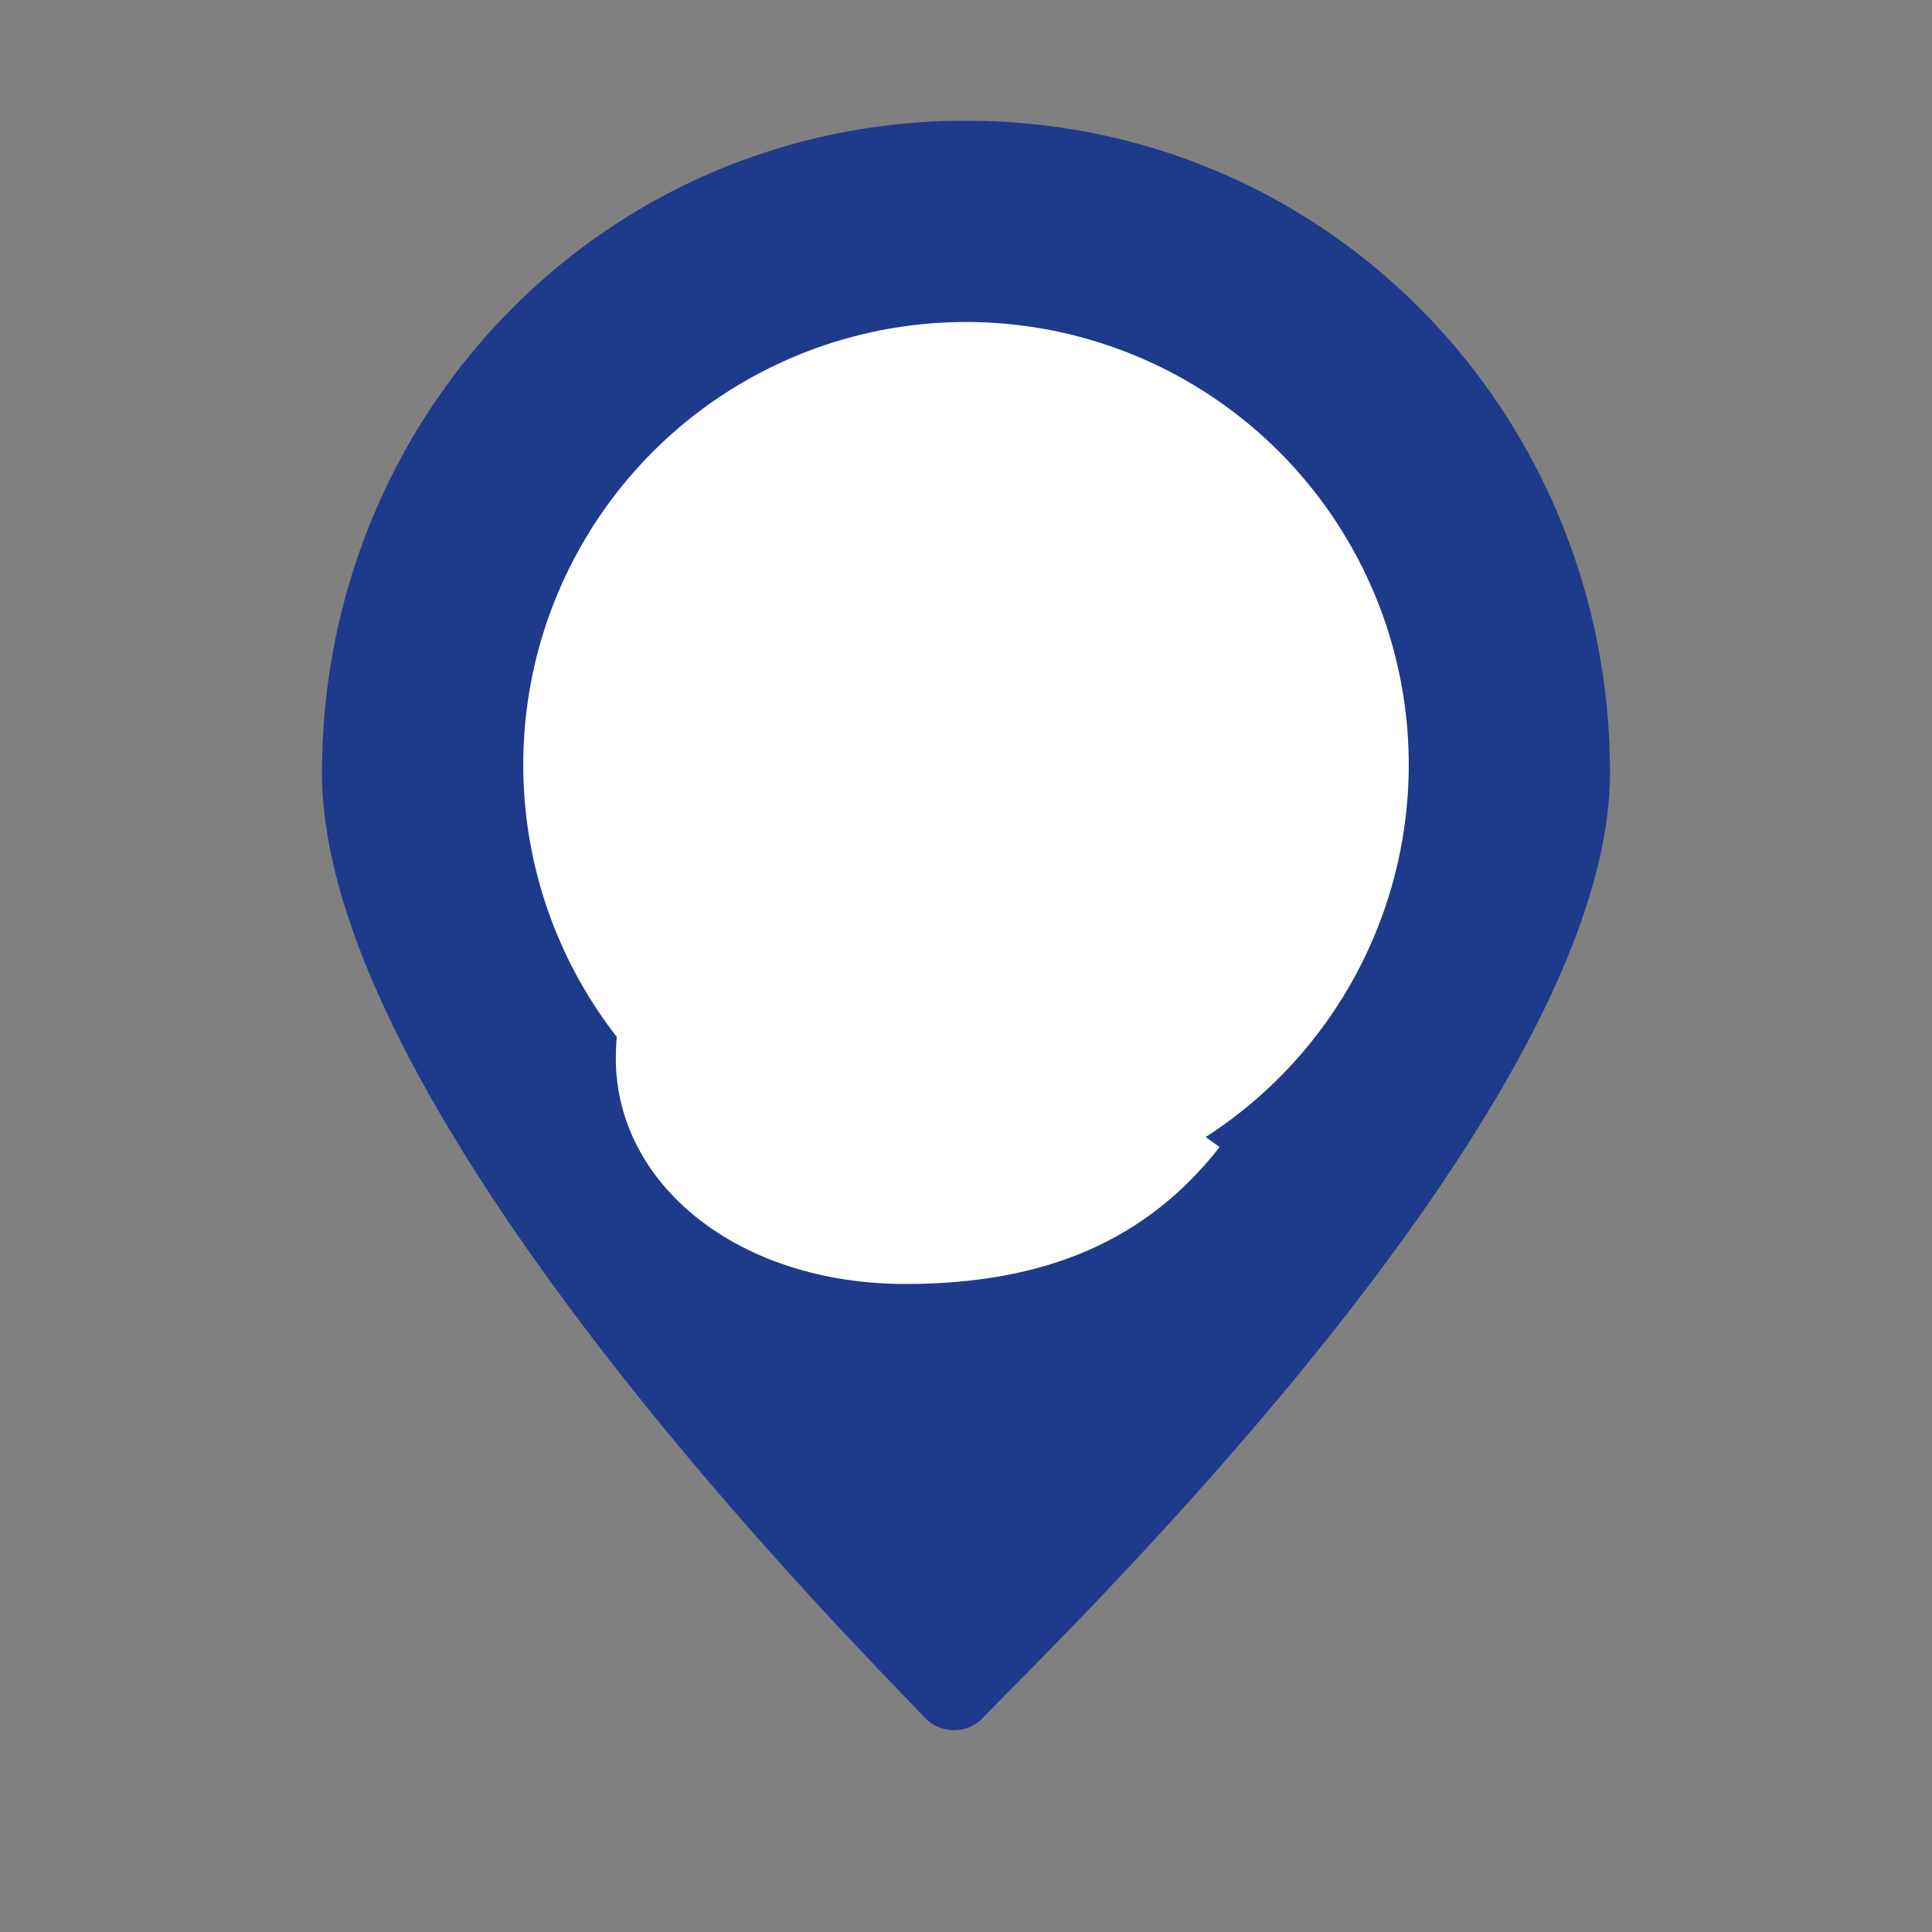 <svg xmlns="http://www.w3.org/2000/svg" width="48" height="48" viewBox="0 0 48 48">
  <rect x="0" y="0" width="48" height="48" fill="#808080" stroke="none"/>
  <path d="M24 3C15 3 8 10.3 8 19.2 8 27.7 21.6 41.2 23 42.7a1 1 0 0 0 1.4 0C25.8 41.2 40 27.7 40 19.2 40 10.3 33 3 24 3z" fill="#1E3A8A"/>
  <circle cx="24" cy="19" r="11" fill="white"/>
  <path d="M31 18c0-3.1-2.7-5.6-7.4-5.6-3.9 0-7 1.6-8.6 4l3.2 2c1-1.4 2.7-2.4 5.2-2.4 1.9 0 3.7.8 3.7 2.2 0 1.3-1.3 1.9-4 2.4-4.6.8-7.8 2-7.8 5.7 0 3.1 3 5.6 7.2 5.6 3.5 0 6-1.1 7.8-3.4l-3-2.2c-1.2 1.2-2.9 2-4.8 2-2 0-3.6-.8-3.6-2 0-1.4 1.4-1.9 4.3-2.4C28.8 22.2 31 21.2 31 18z" fill="white"/>
</svg>